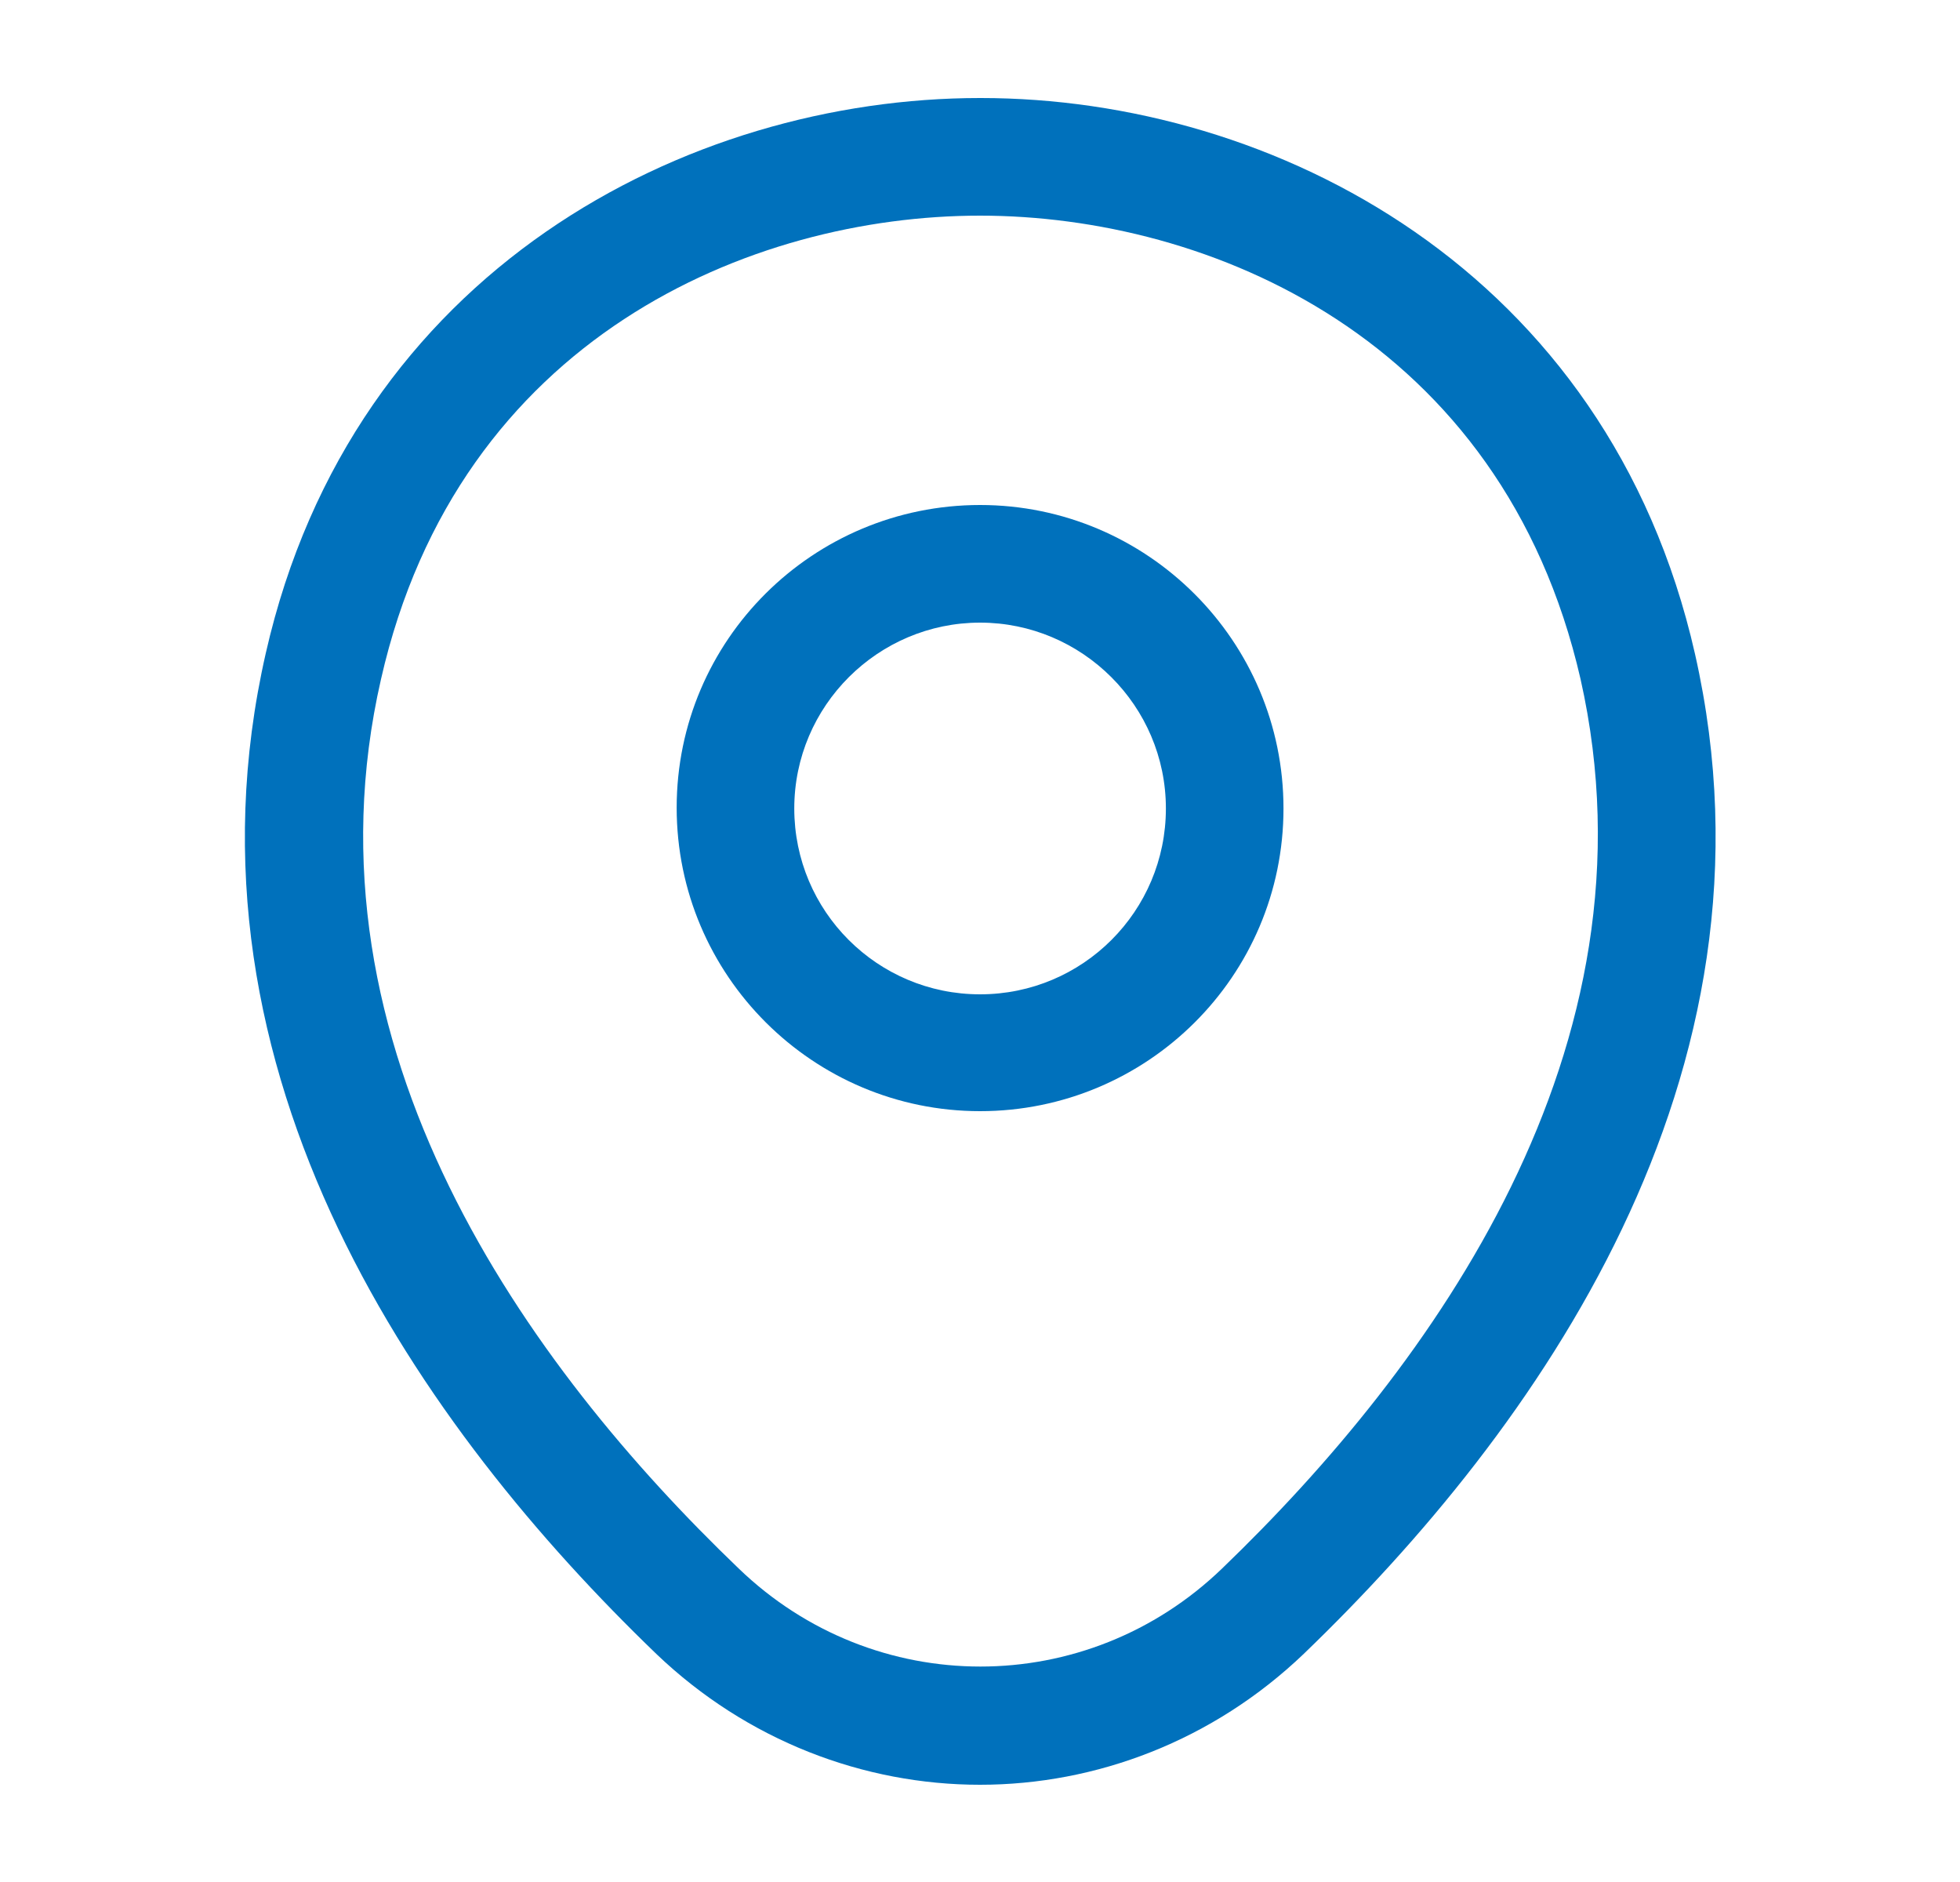 <svg width="25" height="24" viewBox="0 0 25 24" fill="none" xmlns="http://www.w3.org/2000/svg">
<path d="M12.501 14.17C10.371 14.17 8.631 12.44 8.631 10.3C8.631 8.16 10.371 6.44 12.501 6.44C14.631 6.44 16.371 8.17 16.371 10.31C16.371 12.45 14.631 14.17 12.501 14.17ZM12.501 7.94C11.201 7.94 10.131 9 10.131 10.31C10.131 11.62 11.191 12.68 12.501 12.68C13.811 12.68 14.871 11.62 14.871 10.31C14.871 9 13.801 7.94 12.501 7.94Z" fill="#0071BC"/>
<path d="M12.5 22.76C11.02 22.76 9.53 22.2 8.37 21.09C5.42 18.25 2.16 13.72 3.39 8.33C4.5 3.44 8.77 1.25 12.5 1.25C12.5 1.25 12.5 1.25 12.51 1.25C16.24 1.25 20.51 3.44 21.62 8.34C22.84 13.73 19.58 18.25 16.63 21.09C15.47 22.2 13.98 22.76 12.5 22.76ZM12.5 2.75C9.59 2.75 5.85 4.3 4.86 8.66C3.78 13.37 6.74 17.43 9.42 20C11.15 21.67 13.86 21.67 15.59 20C18.26 17.43 21.22 13.37 20.16 8.66C19.16 4.3 15.41 2.75 12.5 2.75Z" fill="#0071BC"/>
</svg>
